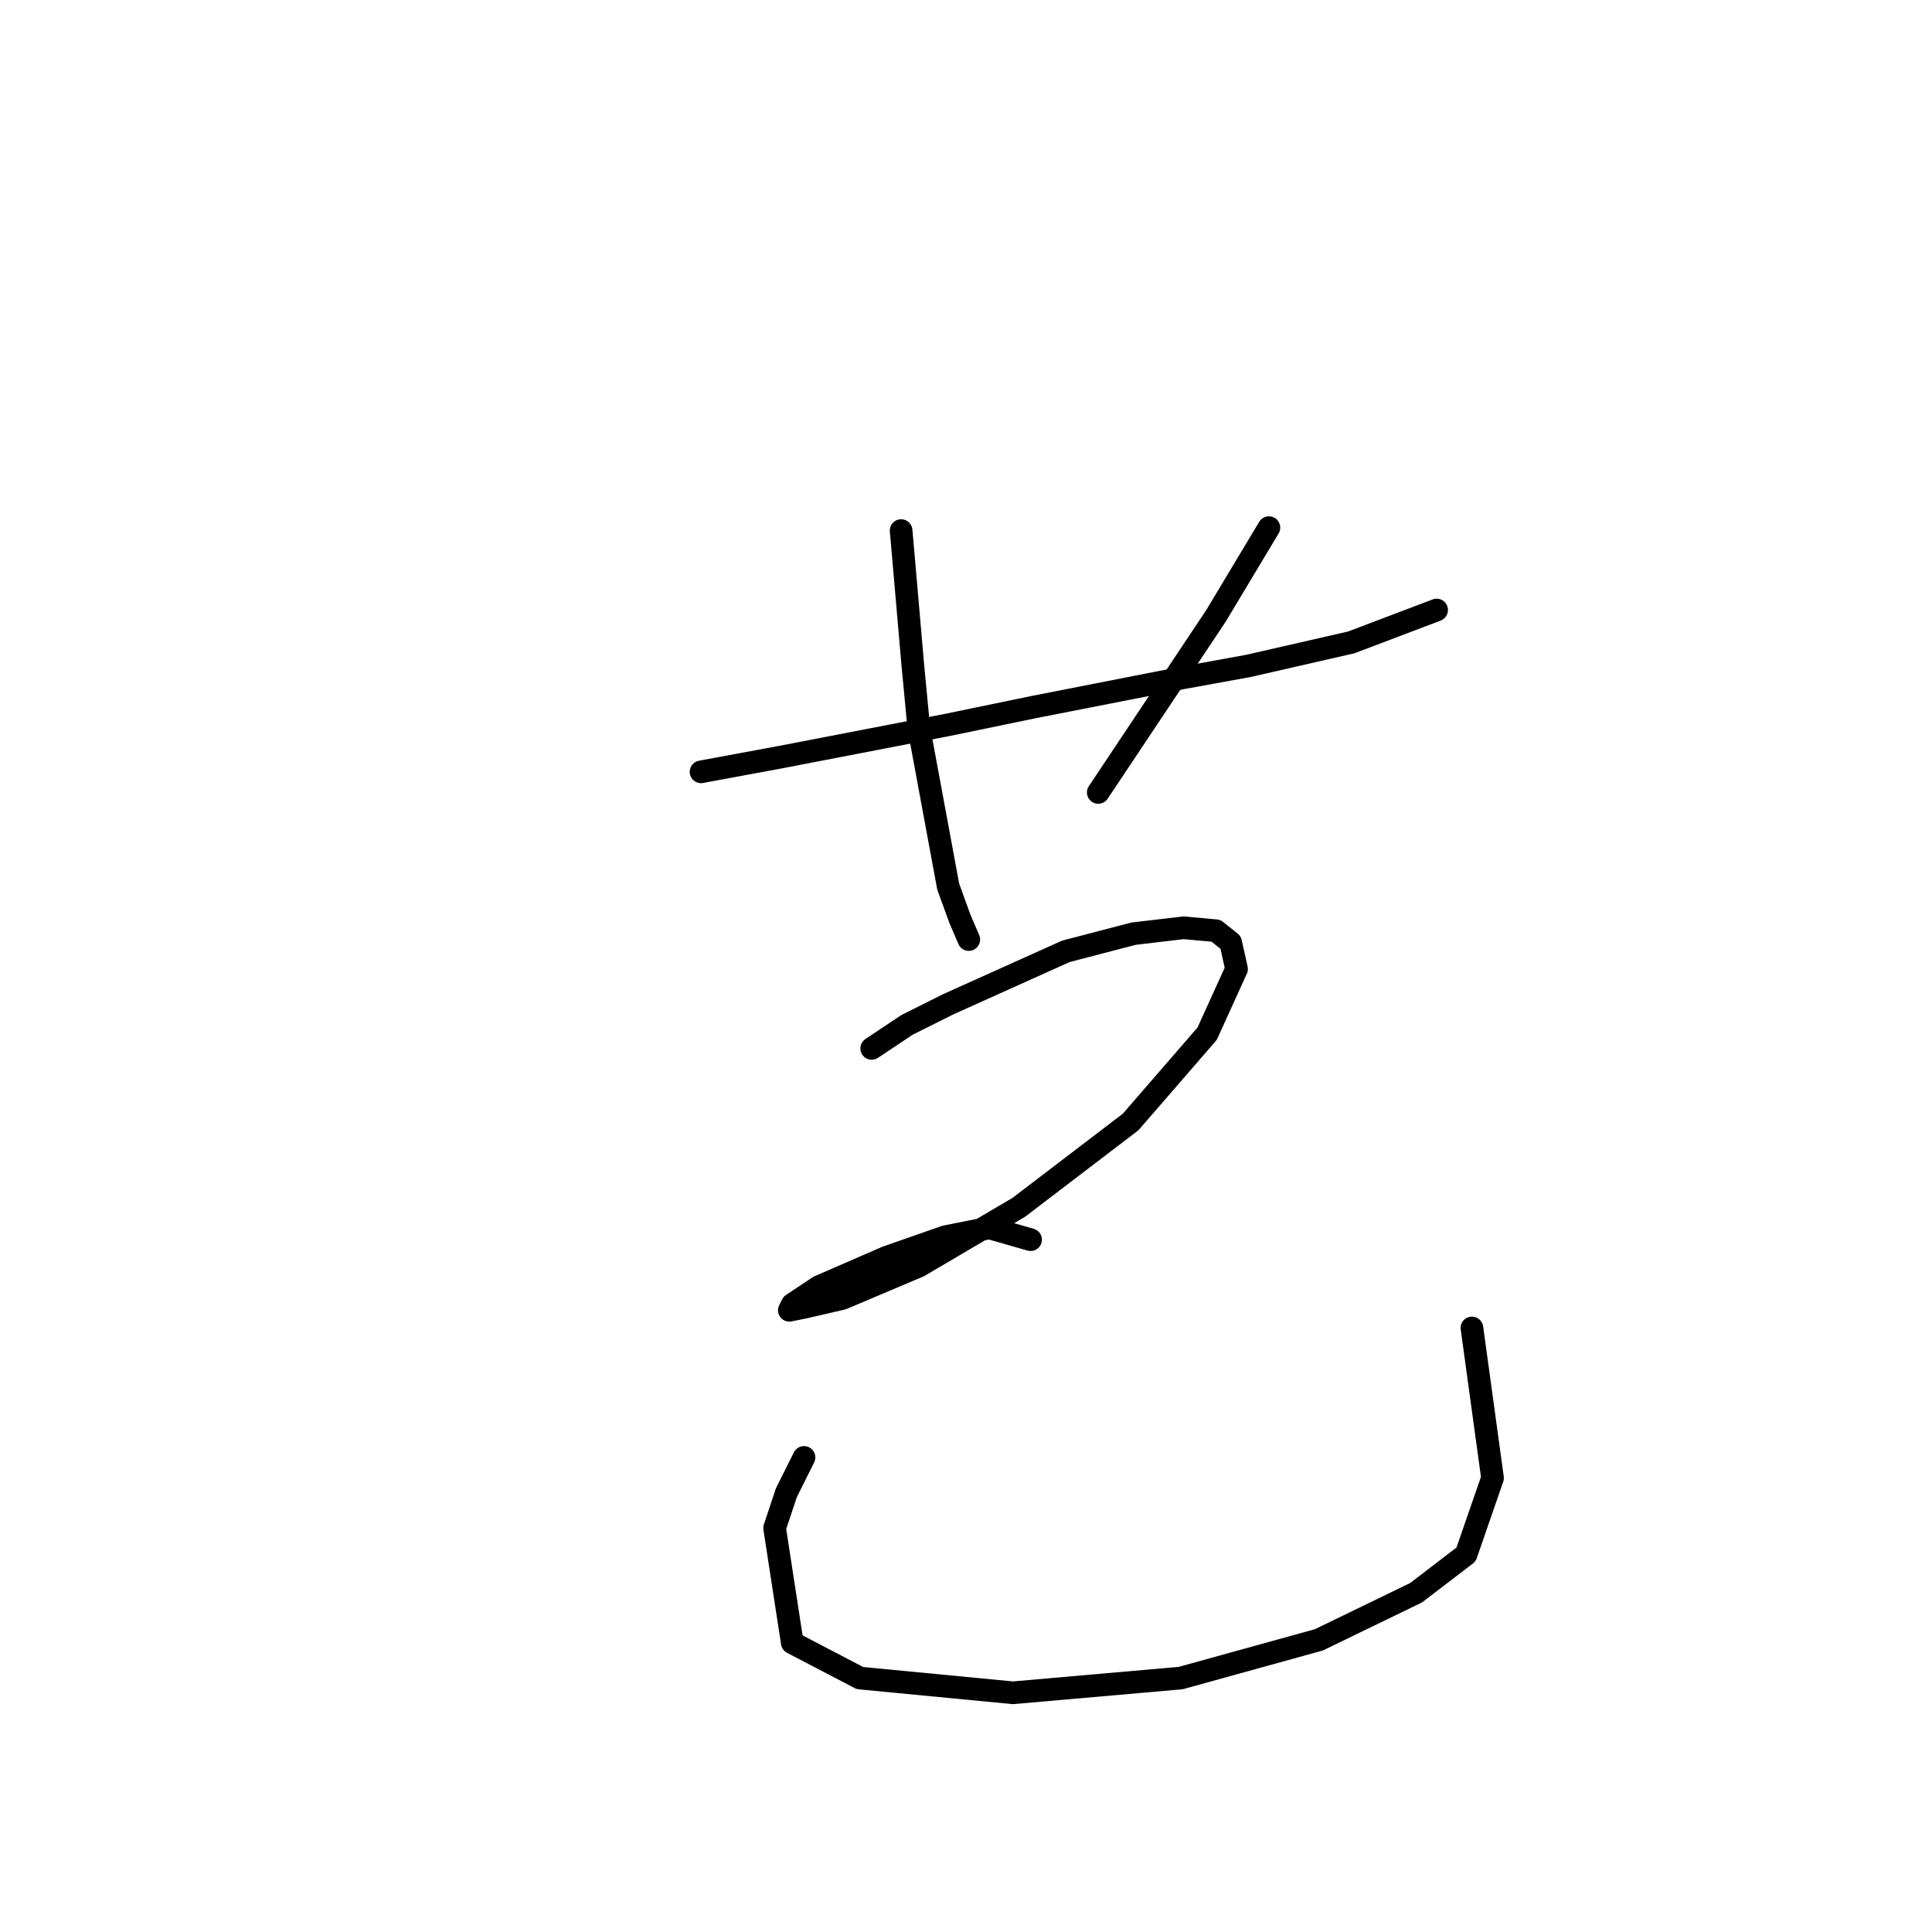 <?xml version="1.0" standalone="no"?>
    <svg width="256" height="256" xmlns="http://www.w3.org/2000/svg" version="1.1">
    <polyline stroke="black" stroke-width="3" stroke-linecap="round" fill="transparent" stroke-linejoin="round" points="92.893 102.273 103.419 100.324 125.642 96.035 136.948 93.696 156.832 89.797 165.409 88.238 179.054 85.119 190.361 80.83 190.361 80.83 " />
        <polyline stroke="black" stroke-width="3" stroke-linecap="round" fill="transparent" stroke-linejoin="round" points="119.404 70.304 120.184 79.271 120.963 88.238 121.743 96.425 125.642 117.478 127.201 121.767 128.371 124.496 128.371 124.496 " />
        <polyline stroke="black" stroke-width="3" stroke-linecap="round" fill="transparent" stroke-linejoin="round" points="168.138 69.914 161.12 81.61 153.323 93.306 145.525 105.002 145.525 105.002 " />
        <polyline stroke="black" stroke-width="3" stroke-linecap="round" fill="transparent" stroke-linejoin="round" points="115.505 138.921 120.184 135.802 125.642 133.073 141.237 126.055 150.204 123.716 156.832 122.936 161.12 123.326 163.07 124.886 163.849 128.395 159.951 136.972 149.814 148.668 134.999 159.974 121.743 167.772 111.606 172.06 106.538 173.23 104.589 173.62 104.979 172.84 108.487 170.501 117.455 166.602 125.252 163.873 131.1 162.703 136.558 164.263 136.558 164.263 " />
        <polyline stroke="black" stroke-width="3" stroke-linecap="round" fill="transparent" stroke-linejoin="round" points="106.538 193.113 104.199 197.792 102.639 202.47 104.979 217.675 113.946 222.354 134.219 224.303 156.442 222.354 174.766 217.286 187.632 211.048 194.26 205.979 197.768 195.843 195.039 175.959 195.039 175.959 " />
        </svg>